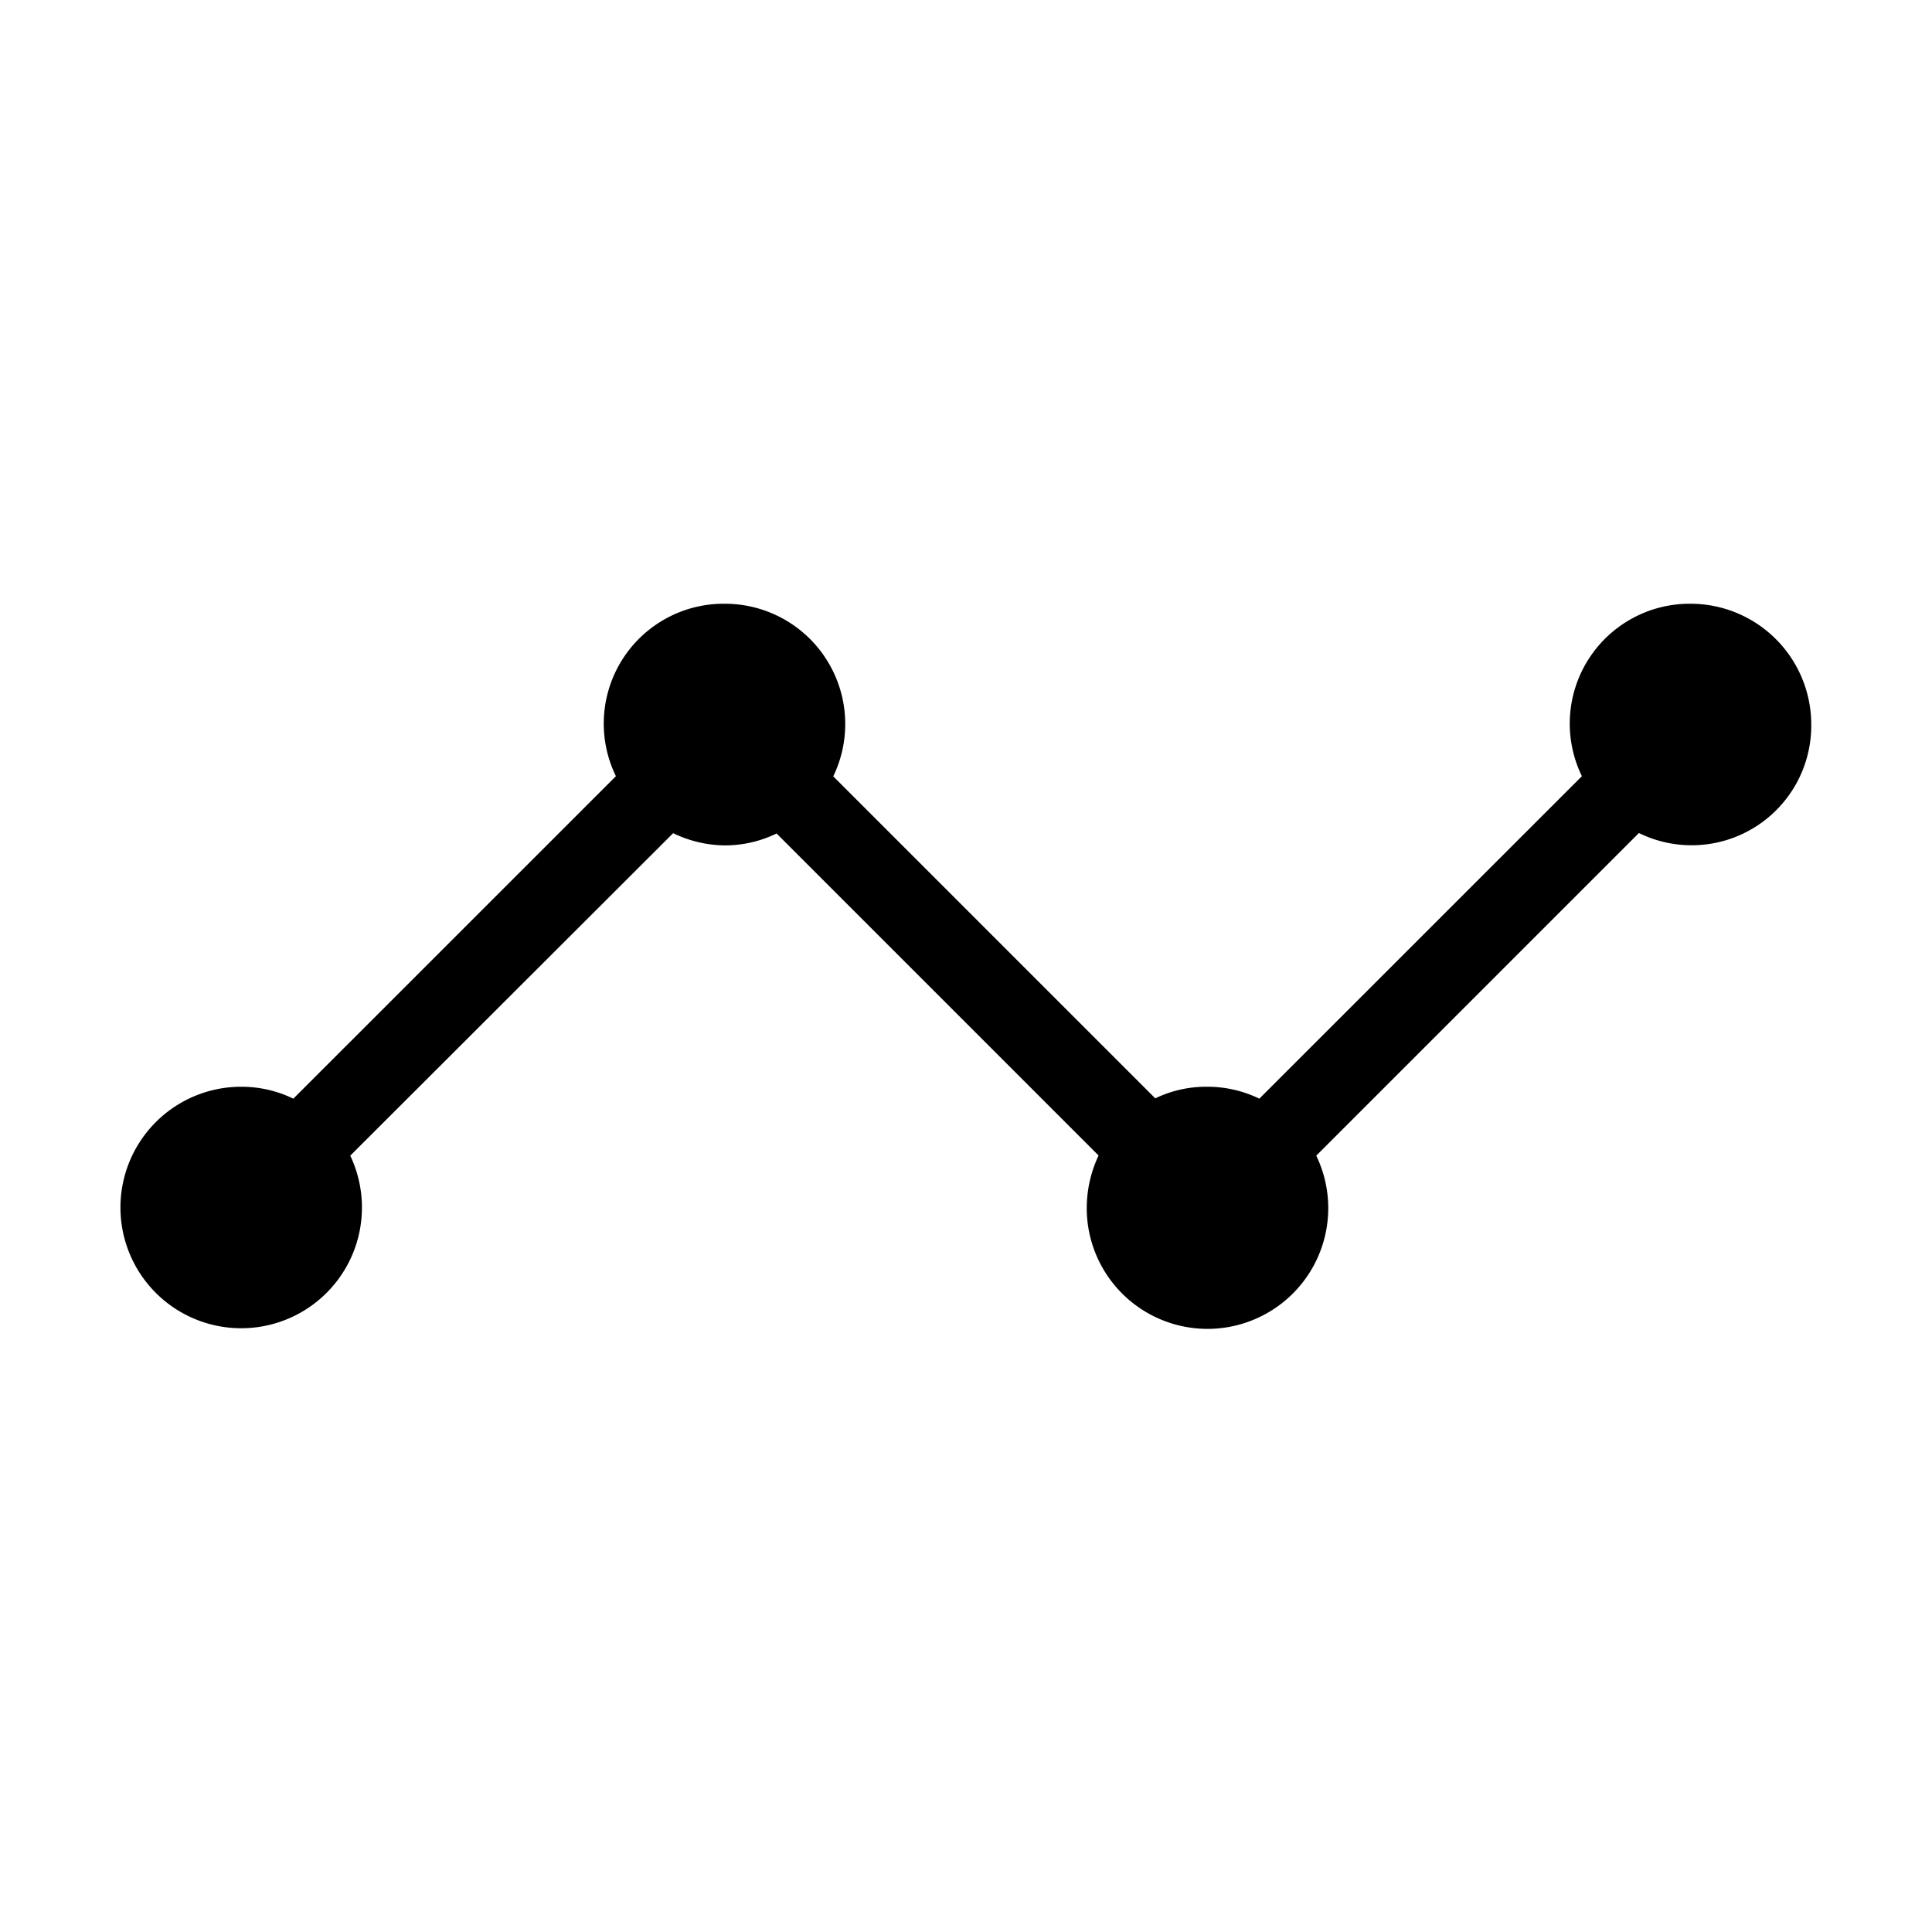 <svg xmlns="http://www.w3.org/2000/svg" width="24" height="24" viewBox="0 0 24 24">
    <path d="M22.5,9a1.486,1.486,0,0,1-2.141,1.348l-4.008,4.008A1.5,1.5,0,1,1,13.5,15a1.534,1.534,0,0,1,.147-.646l-4-4a1.476,1.476,0,0,1-.637.148,1.506,1.506,0,0,1-.648-.152L4.351,14.356A1.5,1.5,0,1,1,2.977,13.5h.03a1.476,1.476,0,0,1,.637.148L7.651,9.642A1.489,1.489,0,0,1,8.977,7.5h.03a1.494,1.494,0,0,1,1.344,2.144l4,4a1.454,1.454,0,0,1,.626-.144h.03a1.476,1.476,0,0,1,.637.148l4.007-4.006A1.489,1.489,0,0,1,20.977,7.5h.03A1.5,1.5,0,0,1,22.5,9Z"/>
</svg>